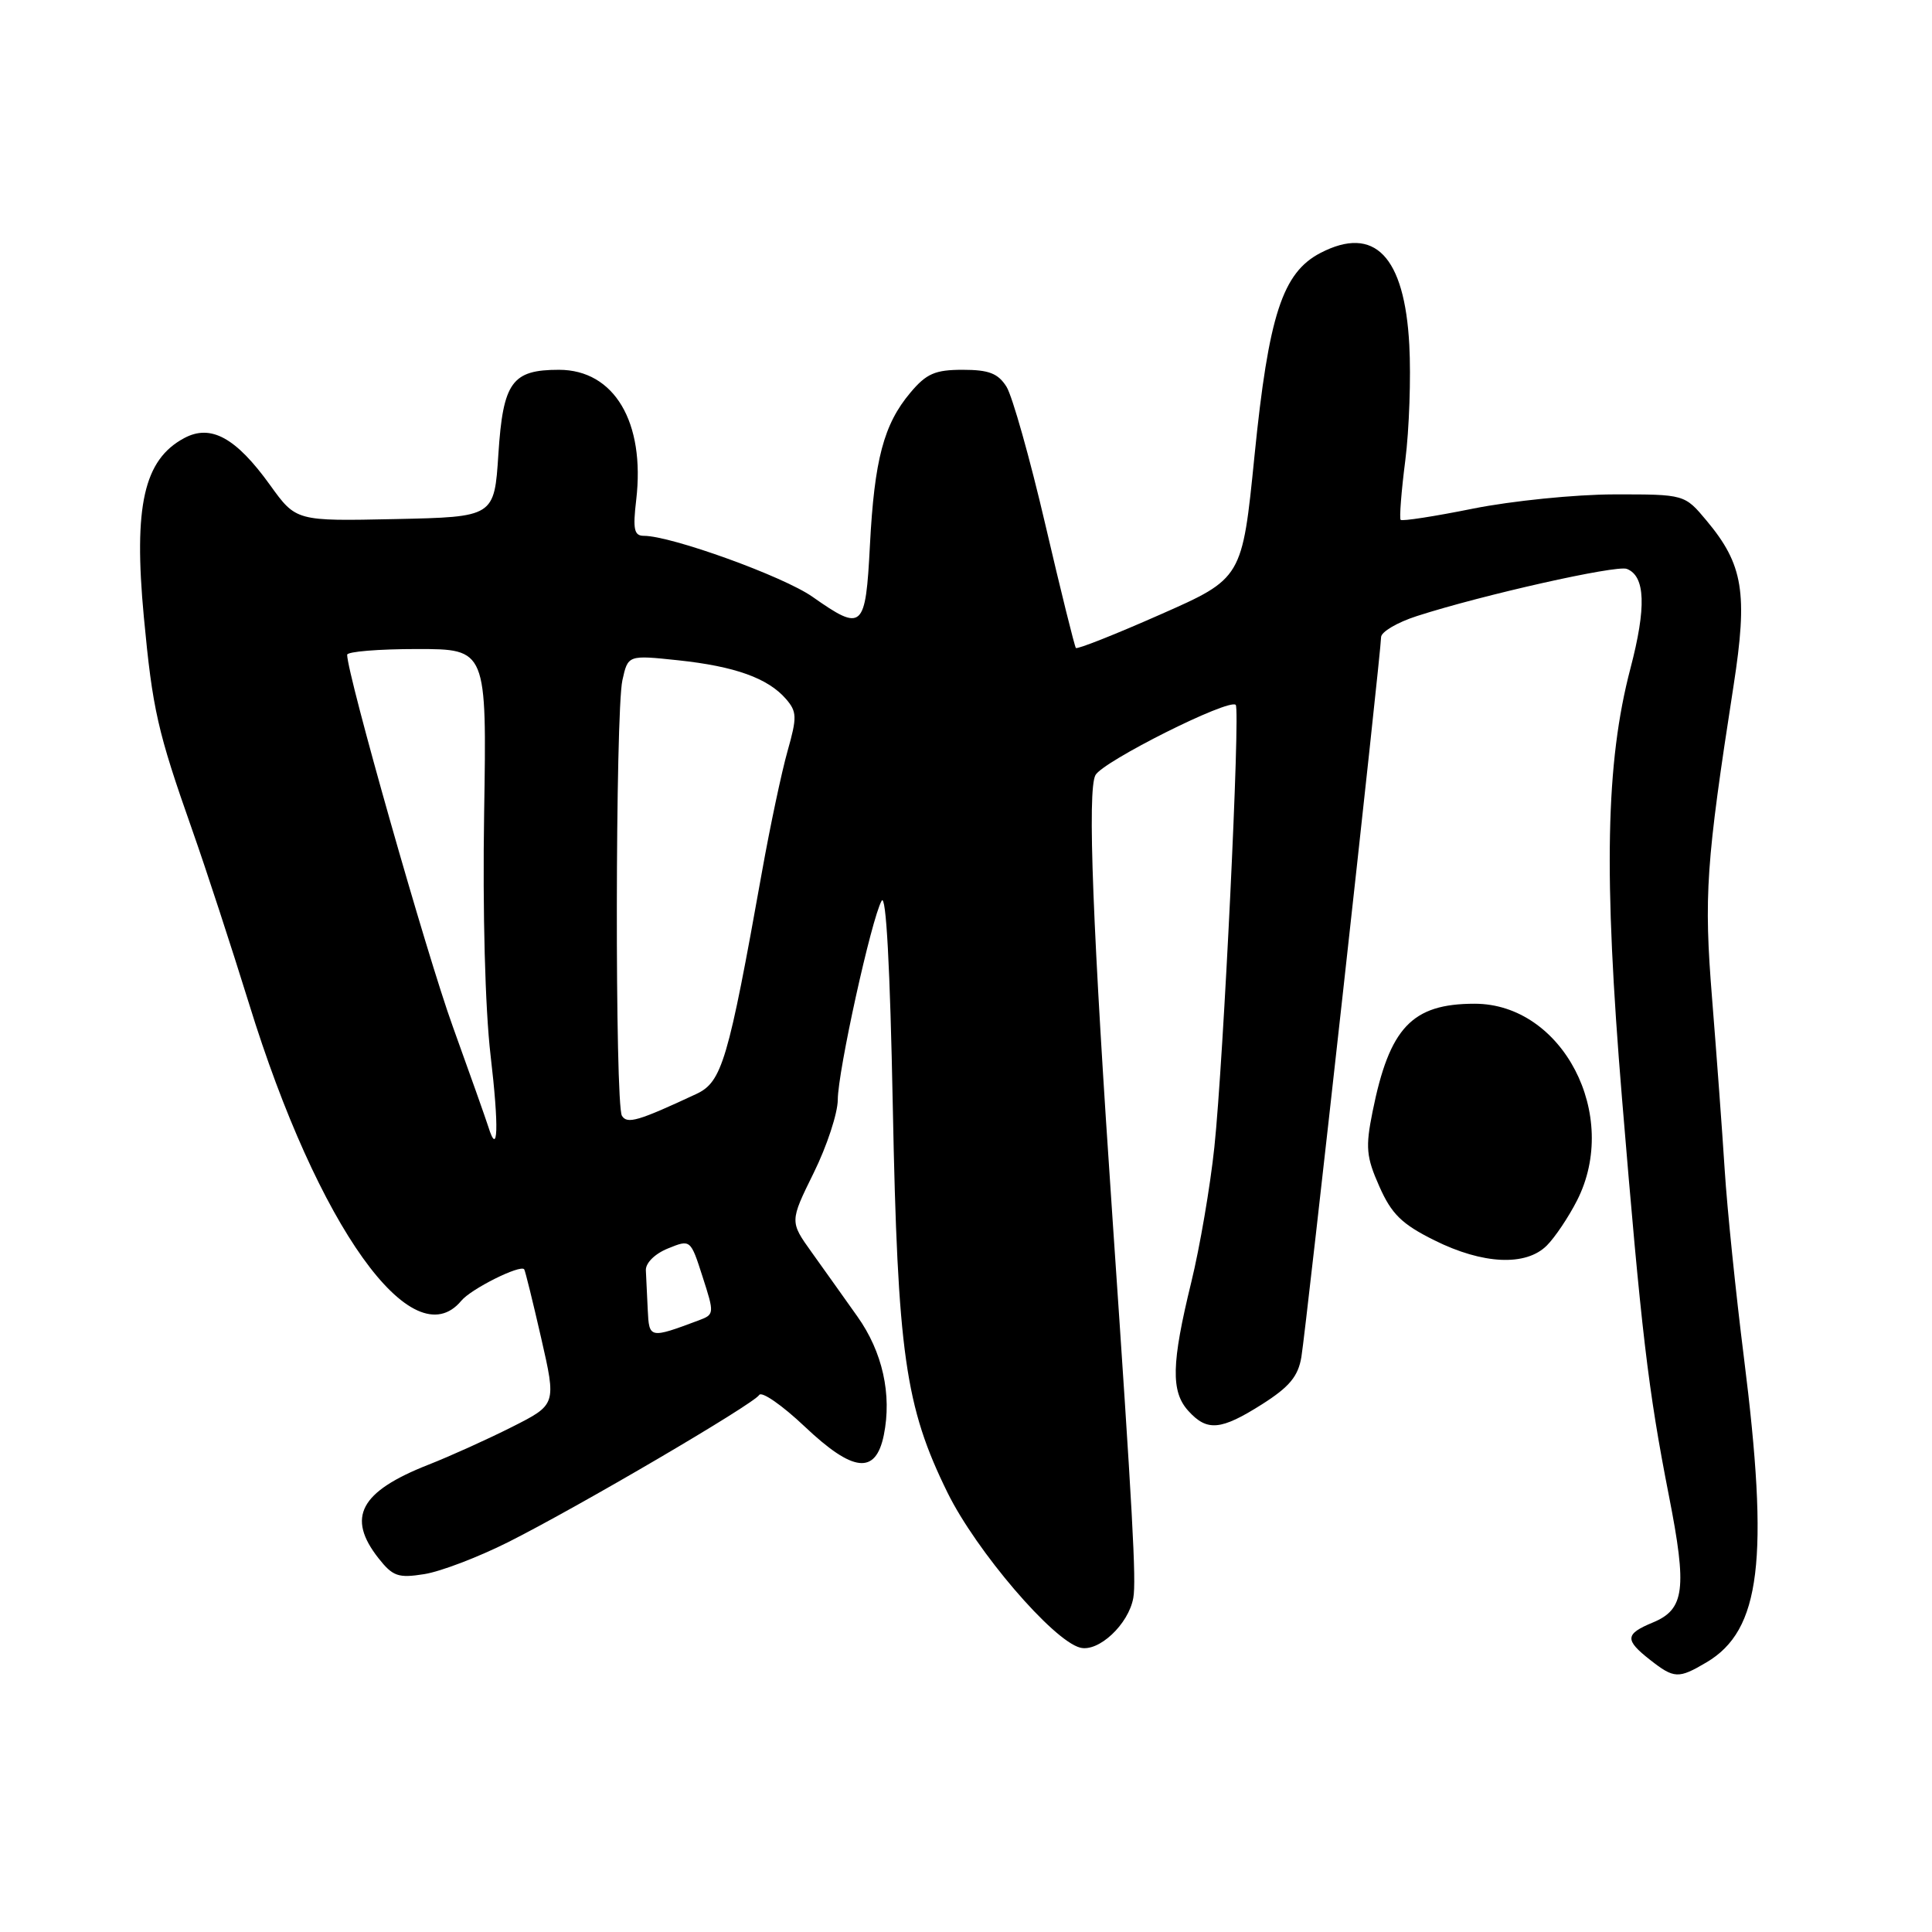 <?xml version="1.0" encoding="UTF-8" standalone="no"?>
<!DOCTYPE svg PUBLIC "-//W3C//DTD SVG 1.1//EN" "http://www.w3.org/Graphics/SVG/1.1/DTD/svg11.dtd" >
<svg xmlns="http://www.w3.org/2000/svg" xmlns:xlink="http://www.w3.org/1999/xlink" version="1.1" viewBox="0 0 256 256">
 <g >
 <path fill="currentColor"
d=" M 226.12 220.27 C 233.31 216.02 234.45 206.66 231.07 179.82 C 230.01 171.39 228.86 160.22 228.53 155.00 C 228.20 149.78 227.44 139.56 226.86 132.31 C 225.76 118.65 226.05 114.39 229.71 90.83 C 231.61 78.57 230.99 74.80 226.14 69.00 C 223.22 65.50 223.22 65.50 213.86 65.51 C 208.71 65.52 200.32 66.37 195.21 67.39 C 190.11 68.42 185.78 69.09 185.59 68.88 C 185.41 68.67 185.68 65.12 186.21 61.00 C 186.73 56.88 186.97 49.99 186.74 45.71 C 186.11 33.93 182.13 29.81 174.98 33.51 C 169.94 36.12 168.10 41.76 166.23 60.37 C 164.60 76.64 164.60 76.64 153.74 81.43 C 147.77 84.07 142.74 86.06 142.56 85.86 C 142.39 85.66 140.56 78.30 138.51 69.50 C 136.46 60.70 134.14 52.49 133.37 51.25 C 132.25 49.47 131.03 49.00 127.57 49.00 C 123.91 49.00 122.75 49.50 120.63 52.03 C 117.10 56.22 115.86 60.90 115.27 72.25 C 114.69 83.40 114.31 83.75 107.66 79.08 C 103.81 76.37 88.95 71.00 85.32 71.00 C 84.02 71.00 83.84 70.15 84.30 66.25 C 85.51 55.93 81.39 49.00 74.06 49.00 C 67.84 49.00 66.66 50.63 66.04 60.14 C 65.50 68.50 65.50 68.50 52.36 68.78 C 39.23 69.06 39.23 69.06 35.79 64.28 C 31.26 57.98 27.93 56.16 24.41 58.05 C 19.06 60.91 17.68 67.04 19.06 81.75 C 20.22 94.04 20.86 96.89 25.48 110.00 C 27.32 115.22 30.70 125.58 33.00 133.00 C 42.11 162.53 54.68 180.12 61.13 172.35 C 62.43 170.78 68.94 167.53 69.46 168.19 C 69.59 168.36 70.60 172.46 71.71 177.31 C 73.72 186.11 73.72 186.11 67.86 189.07 C 64.63 190.70 59.63 192.96 56.75 194.09 C 47.70 197.65 45.89 201.05 50.15 206.47 C 52.05 208.88 52.77 209.13 56.22 208.58 C 58.38 208.24 63.37 206.33 67.32 204.35 C 76.65 199.66 99.84 186.06 100.60 184.84 C 100.92 184.32 103.63 186.19 106.61 189.01 C 113.05 195.11 116.03 195.43 117.11 190.16 C 118.20 184.78 116.94 179.12 113.60 174.43 C 111.90 172.02 109.18 168.22 107.57 165.96 C 104.64 161.87 104.64 161.87 107.82 155.41 C 109.57 151.87 111.00 147.51 111.01 145.73 C 111.02 141.96 115.46 121.78 116.82 119.36 C 117.41 118.30 117.94 128.09 118.30 146.61 C 118.94 179.36 119.93 186.36 125.56 197.80 C 129.37 205.53 139.50 217.37 143.12 218.32 C 145.56 218.96 149.55 215.23 150.17 211.72 C 150.57 209.43 150.09 200.62 147.45 162.00 C 144.77 122.84 144.07 104.74 145.15 102.71 C 146.13 100.89 162.85 92.51 163.74 93.40 C 164.37 94.03 162.12 140.54 160.91 152.00 C 160.36 157.22 158.98 165.28 157.85 169.90 C 155.22 180.66 155.13 184.39 157.46 186.95 C 159.95 189.70 161.76 189.54 167.25 186.06 C 170.85 183.77 172.01 182.38 172.44 179.81 C 173.07 176.04 183.00 86.37 183.00 84.43 C 183.00 83.73 185.14 82.47 187.75 81.63 C 196.43 78.83 214.16 74.85 215.56 75.38 C 218.02 76.33 218.17 80.46 216.04 88.57 C 212.76 101.09 212.47 115.81 214.92 145.50 C 217.49 176.56 218.38 184.13 221.14 198.20 C 223.57 210.55 223.22 213.25 219.01 214.99 C 215.32 216.52 215.26 217.28 218.63 219.93 C 221.83 222.44 222.40 222.47 226.12 220.27 Z  M 204.96 165.04 C 206.04 163.96 207.84 161.28 208.96 159.08 C 214.73 147.77 207.05 133.00 195.40 133.00 C 187.09 133.00 184.11 136.15 181.87 147.31 C 180.92 152.03 181.03 153.29 182.77 157.21 C 184.39 160.87 185.73 162.19 190.07 164.35 C 196.48 167.54 202.19 167.81 204.96 165.04 Z  M 85.83 173.57 C 85.74 171.61 85.63 169.25 85.58 168.32 C 85.54 167.35 86.77 166.13 88.50 165.43 C 91.50 164.21 91.50 164.21 93.10 169.19 C 94.67 174.05 94.66 174.18 92.60 174.95 C 86.07 177.39 86.01 177.38 85.83 173.57 Z  M 64.70 149.29 C 64.39 148.31 62.27 142.32 59.99 136.00 C 56.54 126.48 46.00 89.36 46.00 86.76 C 46.00 86.34 50.16 86.00 55.25 86.00 C 64.50 86.00 64.50 86.00 64.15 107.75 C 63.94 120.80 64.28 133.63 65.00 139.81 C 66.13 149.41 66.00 153.48 64.70 149.29 Z  M 82.41 147.85 C 81.47 146.34 81.53 94.42 82.47 90.14 C 83.21 86.79 83.21 86.79 89.85 87.49 C 97.38 88.29 101.75 89.86 104.14 92.61 C 105.60 94.30 105.63 95.02 104.36 99.50 C 103.58 102.25 102.05 109.45 100.97 115.50 C 96.48 140.63 95.67 143.37 92.26 144.96 C 84.57 148.55 83.11 148.98 82.41 147.85 Z "/>
</g>
</svg>